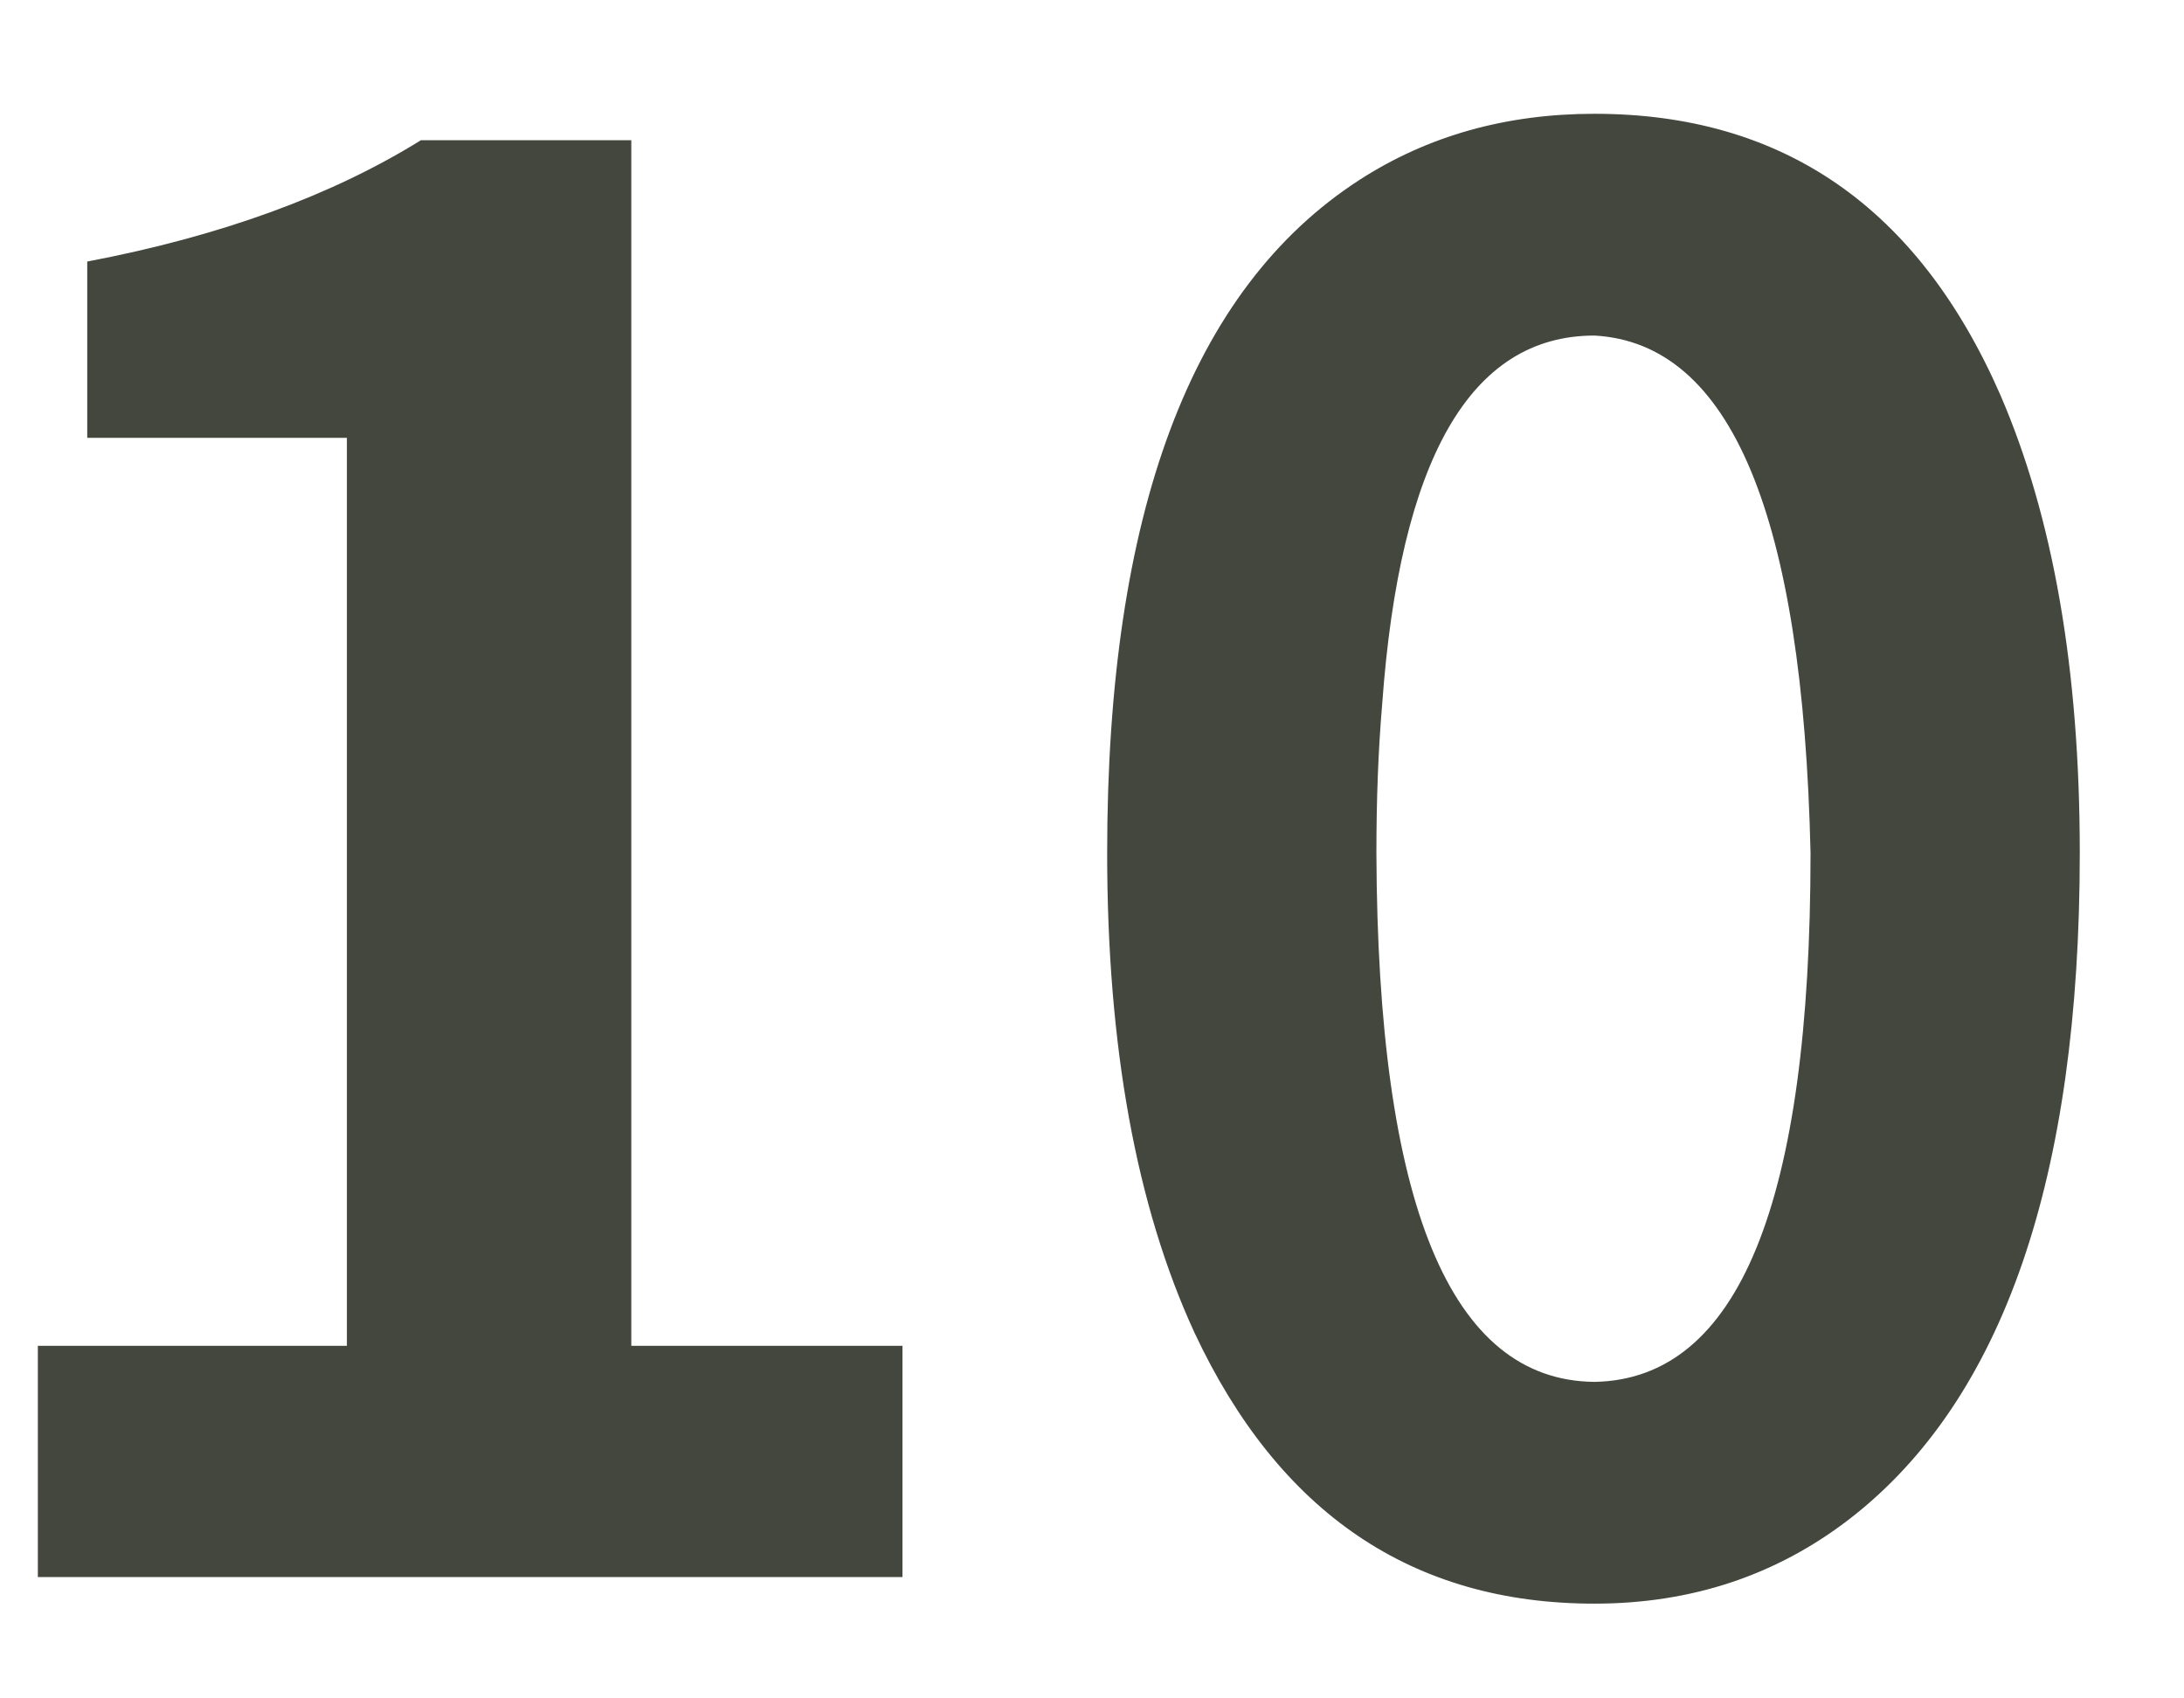 <svg width="18" height="14" viewBox="0 0 18 14" fill="none" xmlns="http://www.w3.org/2000/svg">
<path d="M0.312 13V11.094H2.859V3.609H0.719V2.156C1.812 1.948 2.729 1.615 3.469 1.156H5.203V11.094H7.438V13H0.312ZM13.141 13.219C11.641 13.219 10.542 12.474 9.844 10.984C9.365 9.943 9.125 8.625 9.125 7.031C9.125 4.229 9.818 2.38 11.203 1.484C11.766 1.12 12.412 0.938 13.141 0.938C14.693 0.938 15.807 1.708 16.484 3.25C16.922 4.26 17.141 5.521 17.141 7.031C17.141 9.708 16.51 11.537 15.25 12.516C14.646 12.984 13.943 13.219 13.141 13.219ZM13.141 11.391C14.328 11.37 14.922 9.917 14.922 7.031C14.859 4.25 14.266 2.828 13.141 2.766C12.12 2.766 11.537 3.781 11.391 5.812C11.359 6.188 11.344 6.594 11.344 7.031C11.354 9.927 11.953 11.38 13.141 11.391Z" fill="#43473E"/>
</svg>
